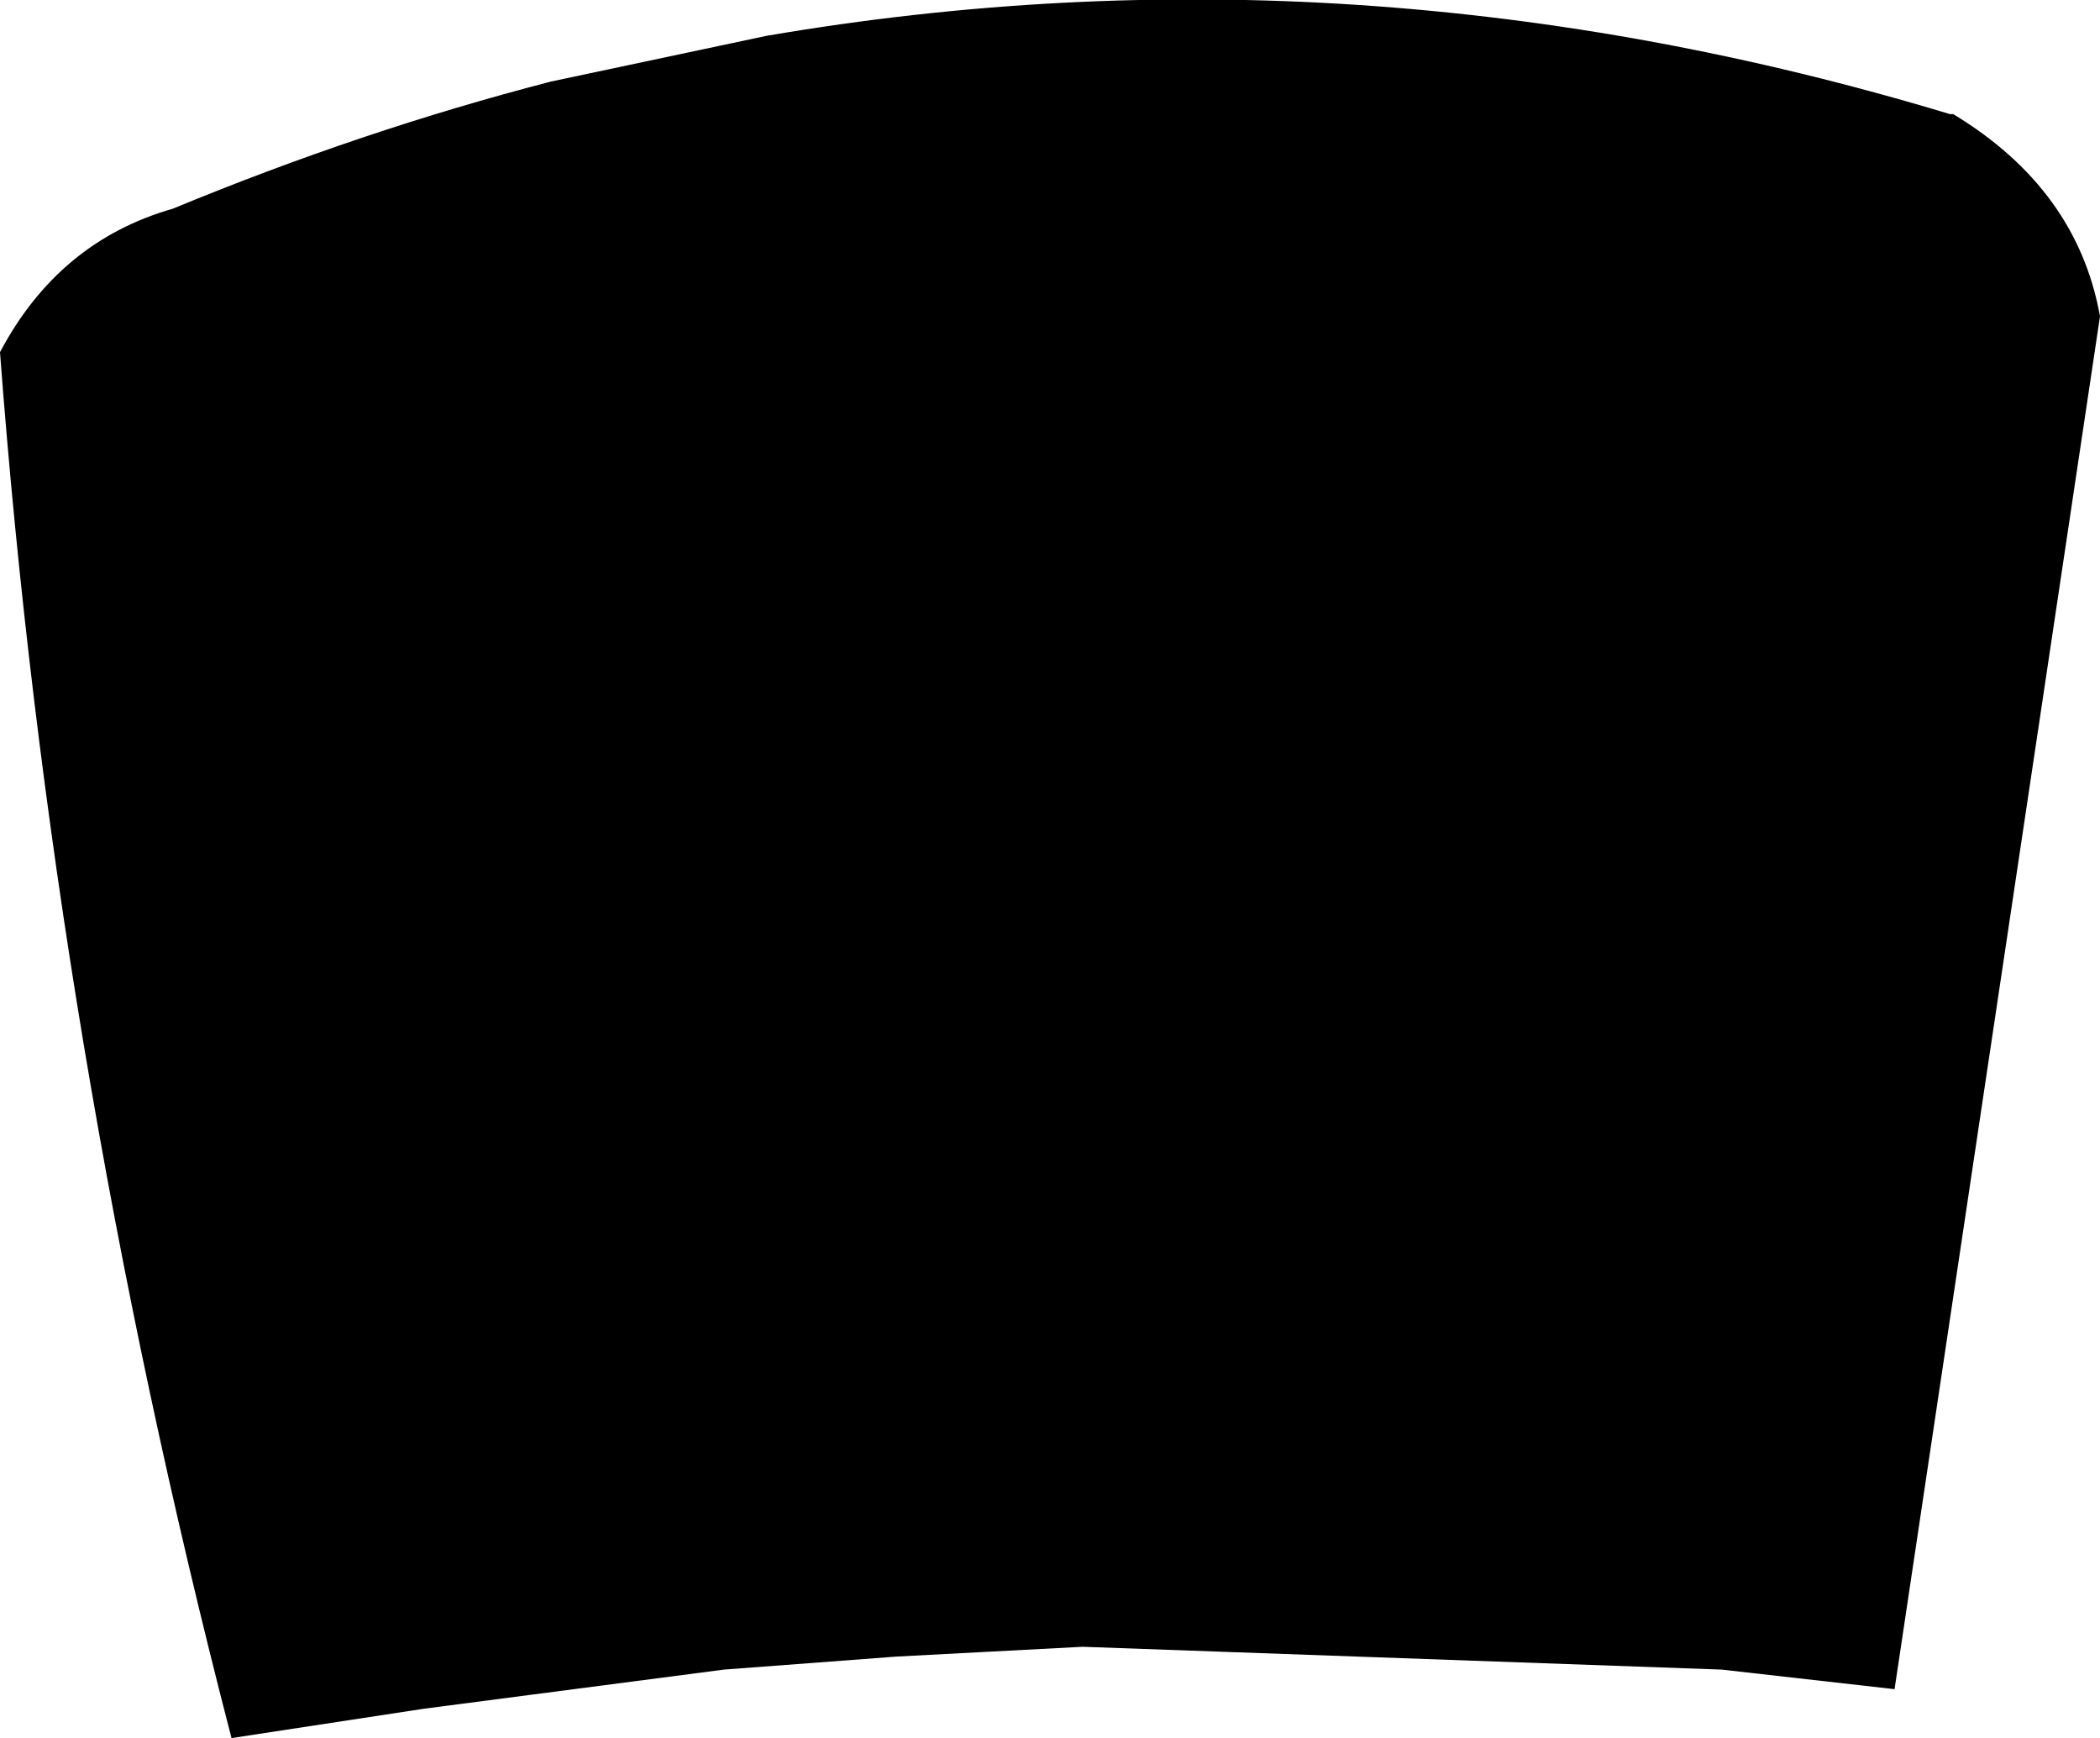 <?xml version="1.0" encoding="UTF-8" standalone="no"?>
<svg xmlns:xlink="http://www.w3.org/1999/xlink" height="26.65px" width="32.2px" xmlns="http://www.w3.org/2000/svg">
  <g transform="matrix(1.0, 0.0, 0.0, 1.0, -160.2, -364.1)">
    <path d="M190.15 365.85 Q192.05 367.0 192.4 368.95 L189.25 390.0 186.6 389.7 176.8 389.35 173.95 389.5 171.3 389.7 166.7 390.3 163.75 390.75 Q161.0 380.15 160.2 369.5 161.1 367.8 162.85 367.3 165.75 366.1 168.65 365.35 L171.95 364.65 Q181.0 363.1 190.1 365.85 L190.15 365.85" fill="#000000" fill-rule="evenodd" stroke="none"/>
  </g>
</svg>
